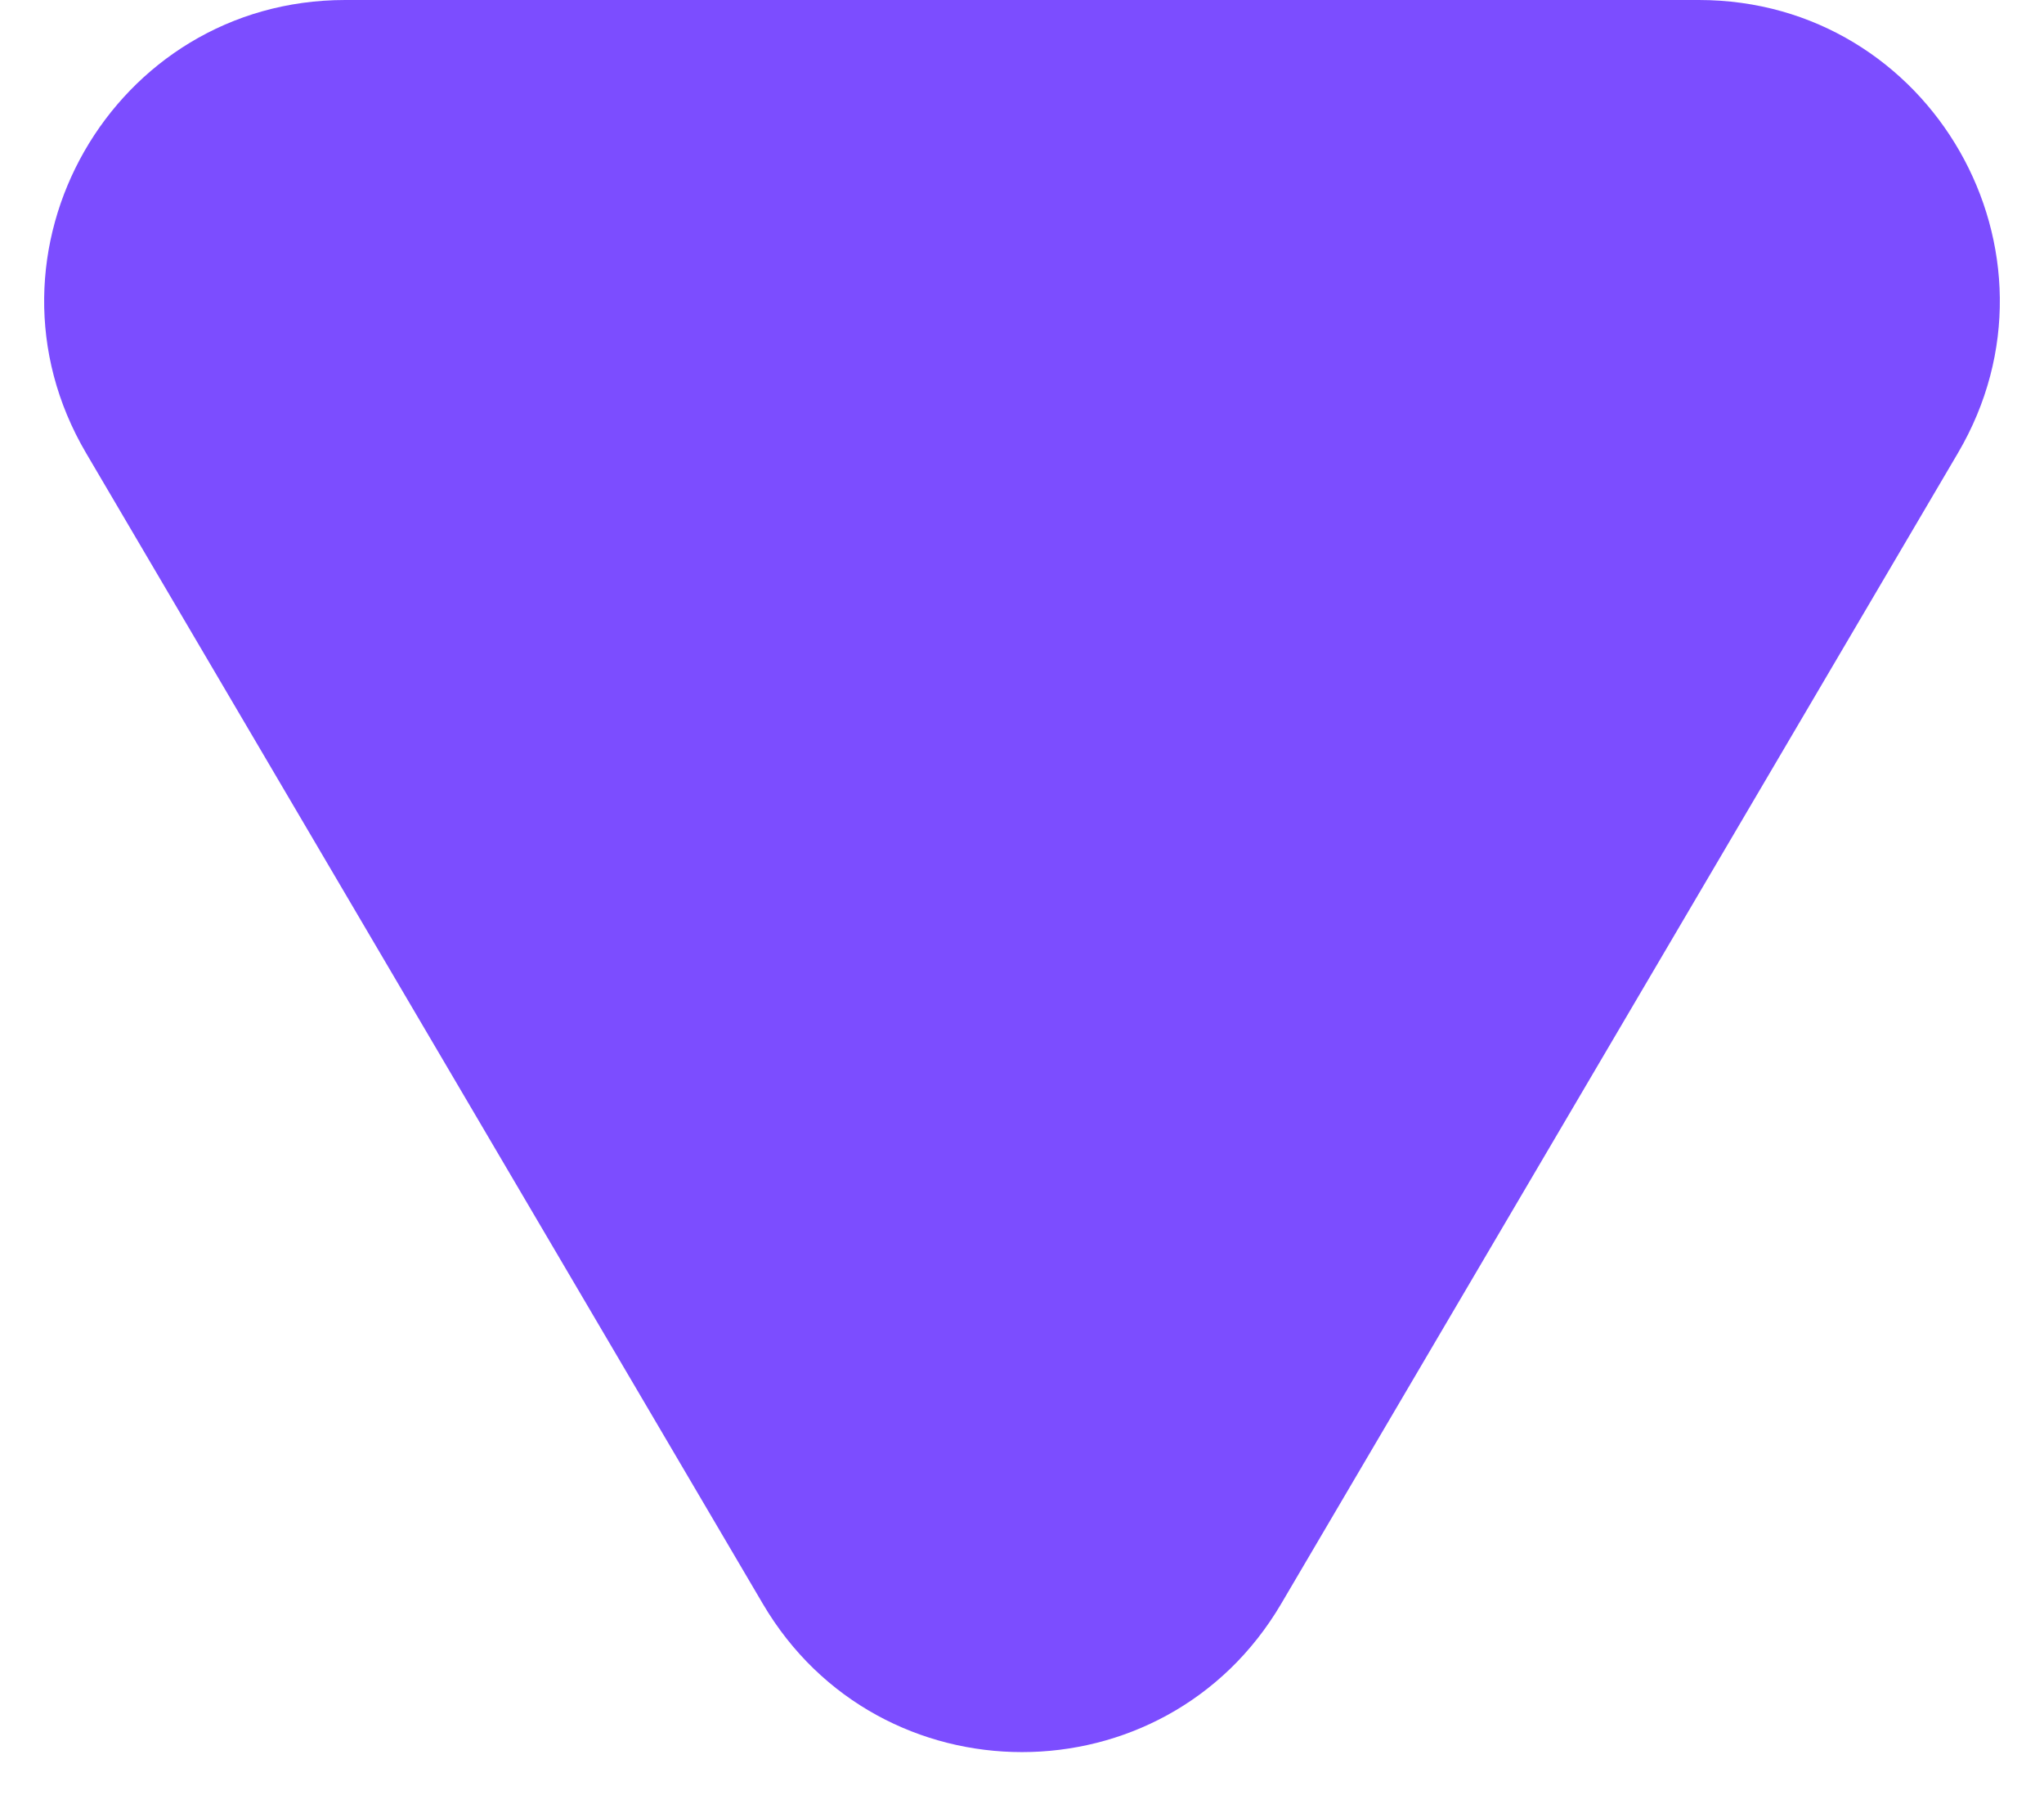 <svg width="34" height="30" viewBox="0 0 34 30" fill="none" xmlns="http://www.w3.org/2000/svg">
<path d="M21.31 26.674C19.376 29.96 14.624 29.96 12.69 26.674L1.432 7.535C-0.528 4.202 1.875 7.43972e-07 5.742 1.08204e-06L28.258 3.05044e-06C32.125 3.38851e-06 34.528 4.202 32.568 7.535L21.31 26.674Z" fill="#7C4DFF"/>
</svg>
